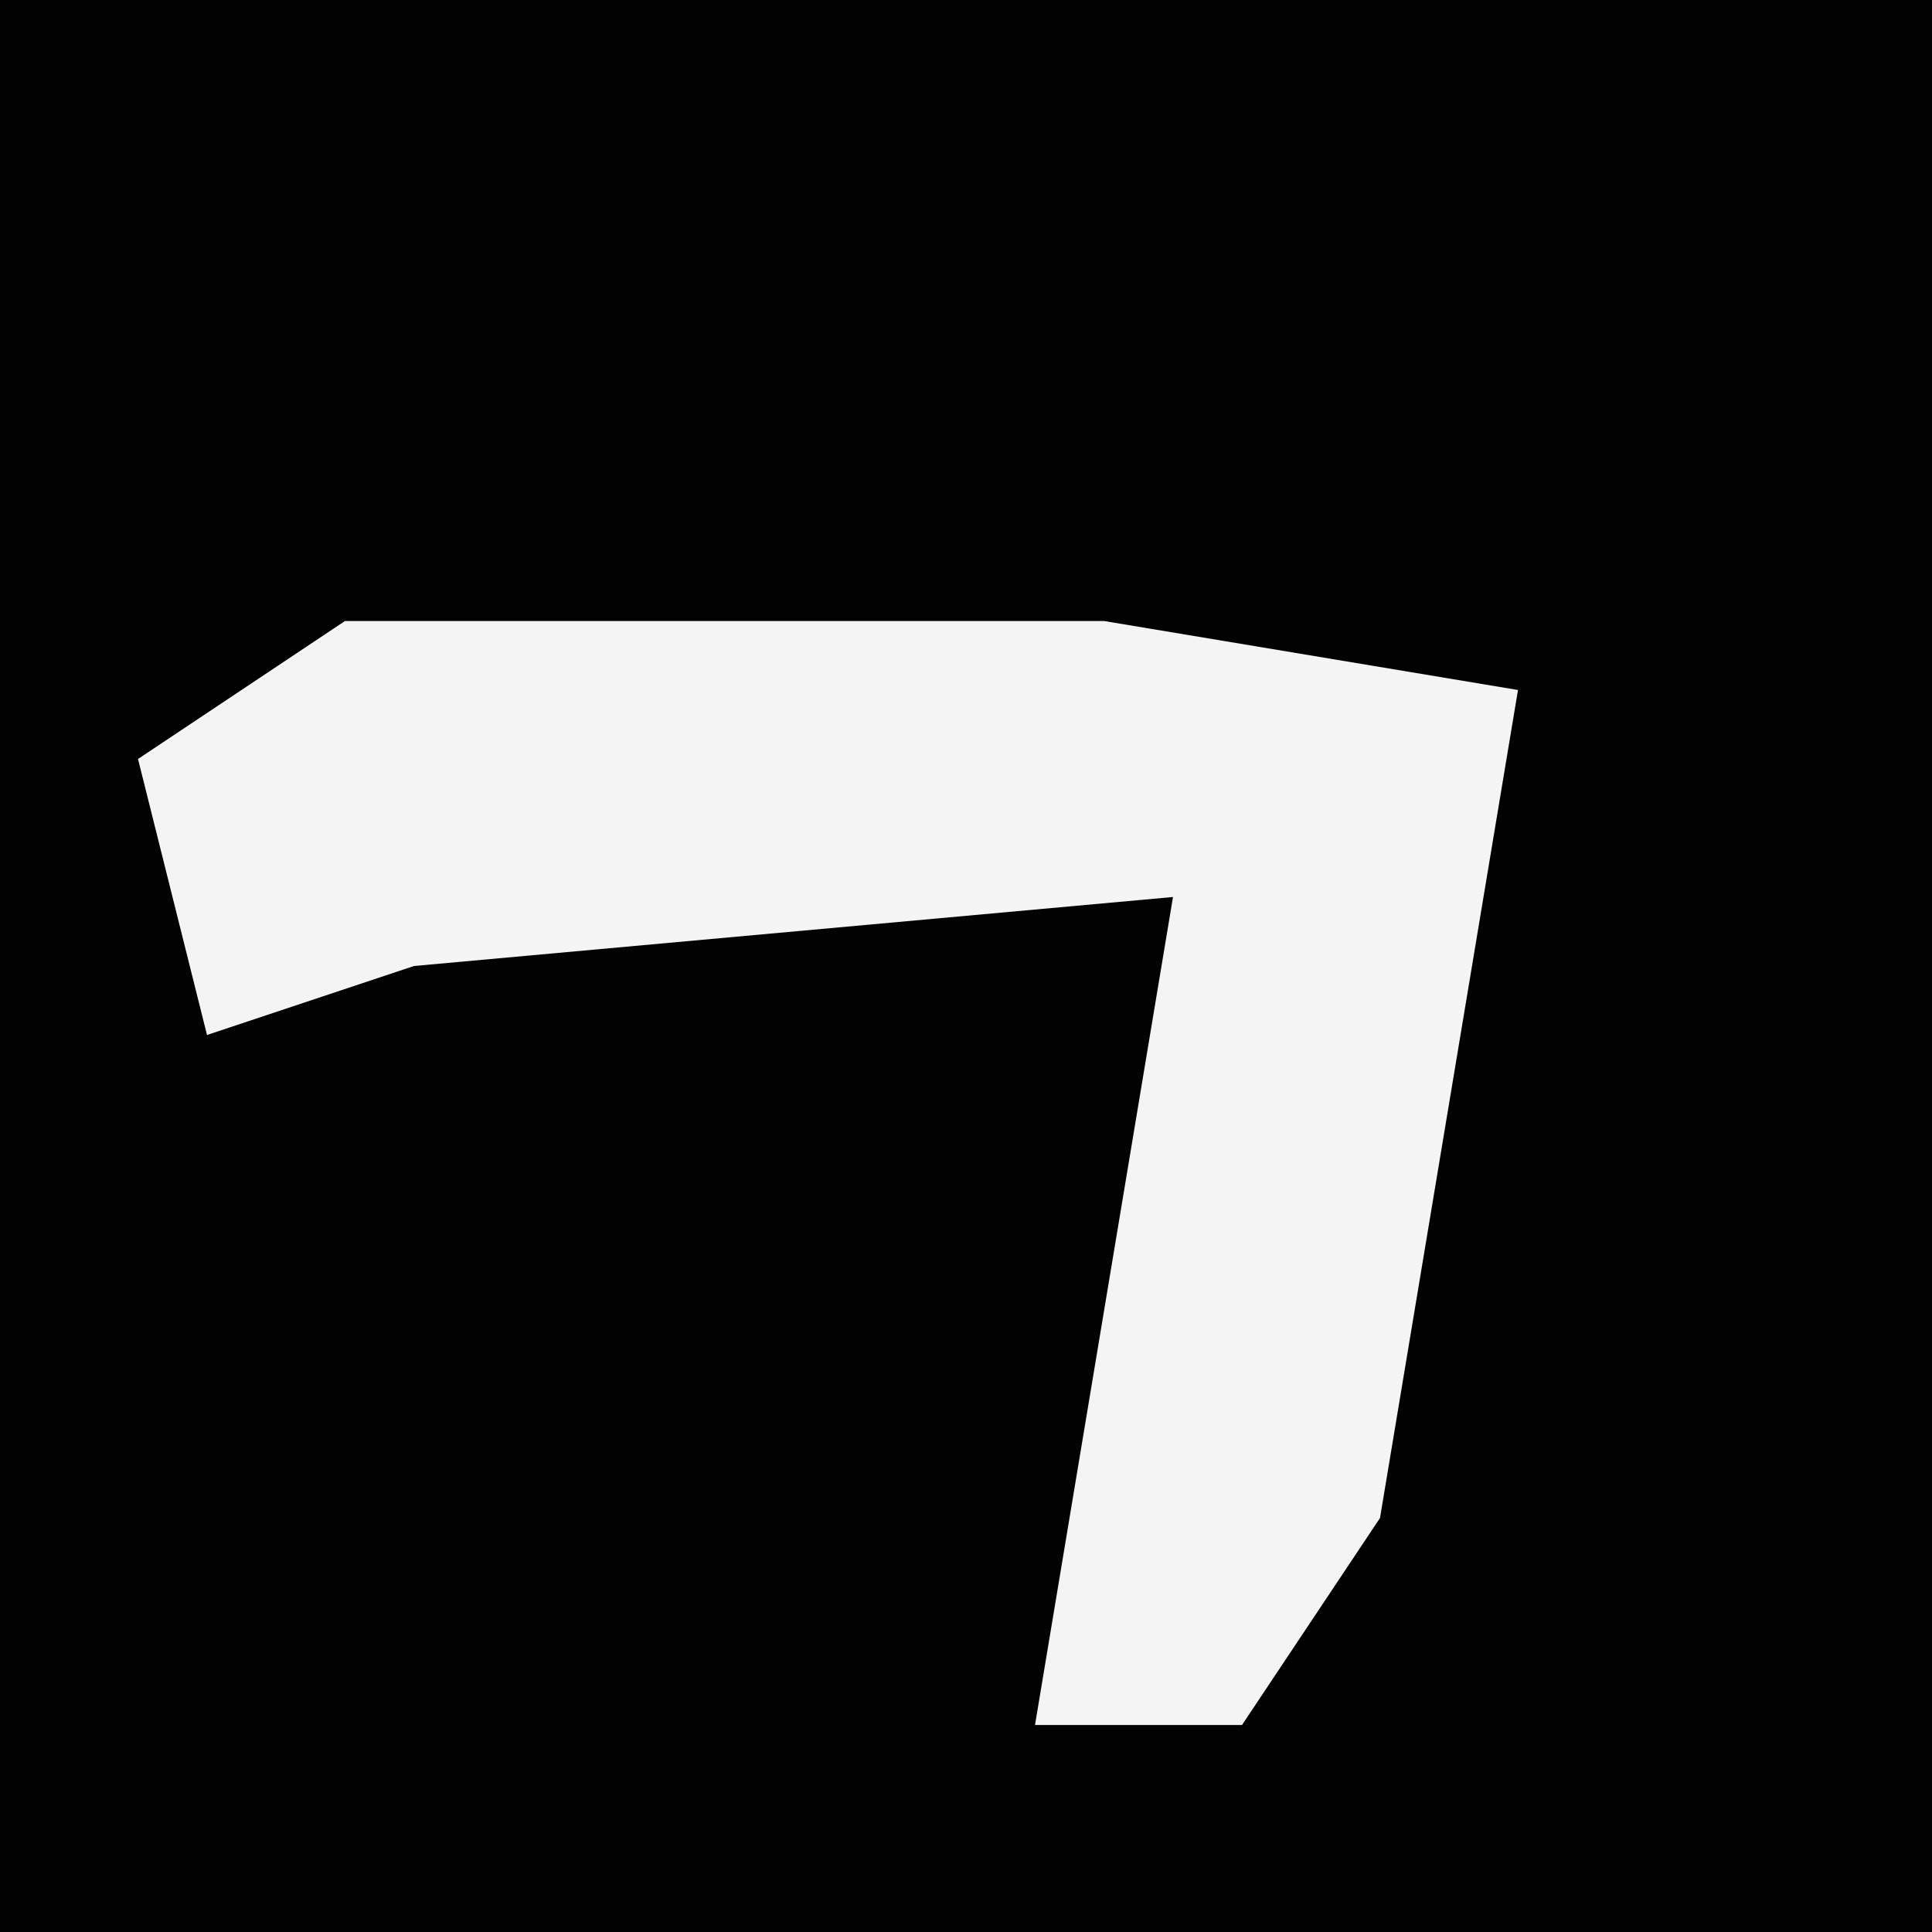 <?xml version="1.0" encoding="UTF-8"?>
<svg version="1.1" xmlns="http://www.w3.org/2000/svg" width="28" height="28">
<path d="M0,0 L28,0 L28,28 L0,28 Z " fill="#020202" transform="translate(0,0)"/>
<path d="M0,0 L11,0 L17,1 L15,13 L13,16 L10,16 L12,4 L1,5 L-2,6 L-3,2 Z " fill="#F4F4F4" transform="translate(5,9)"/>
</svg>
